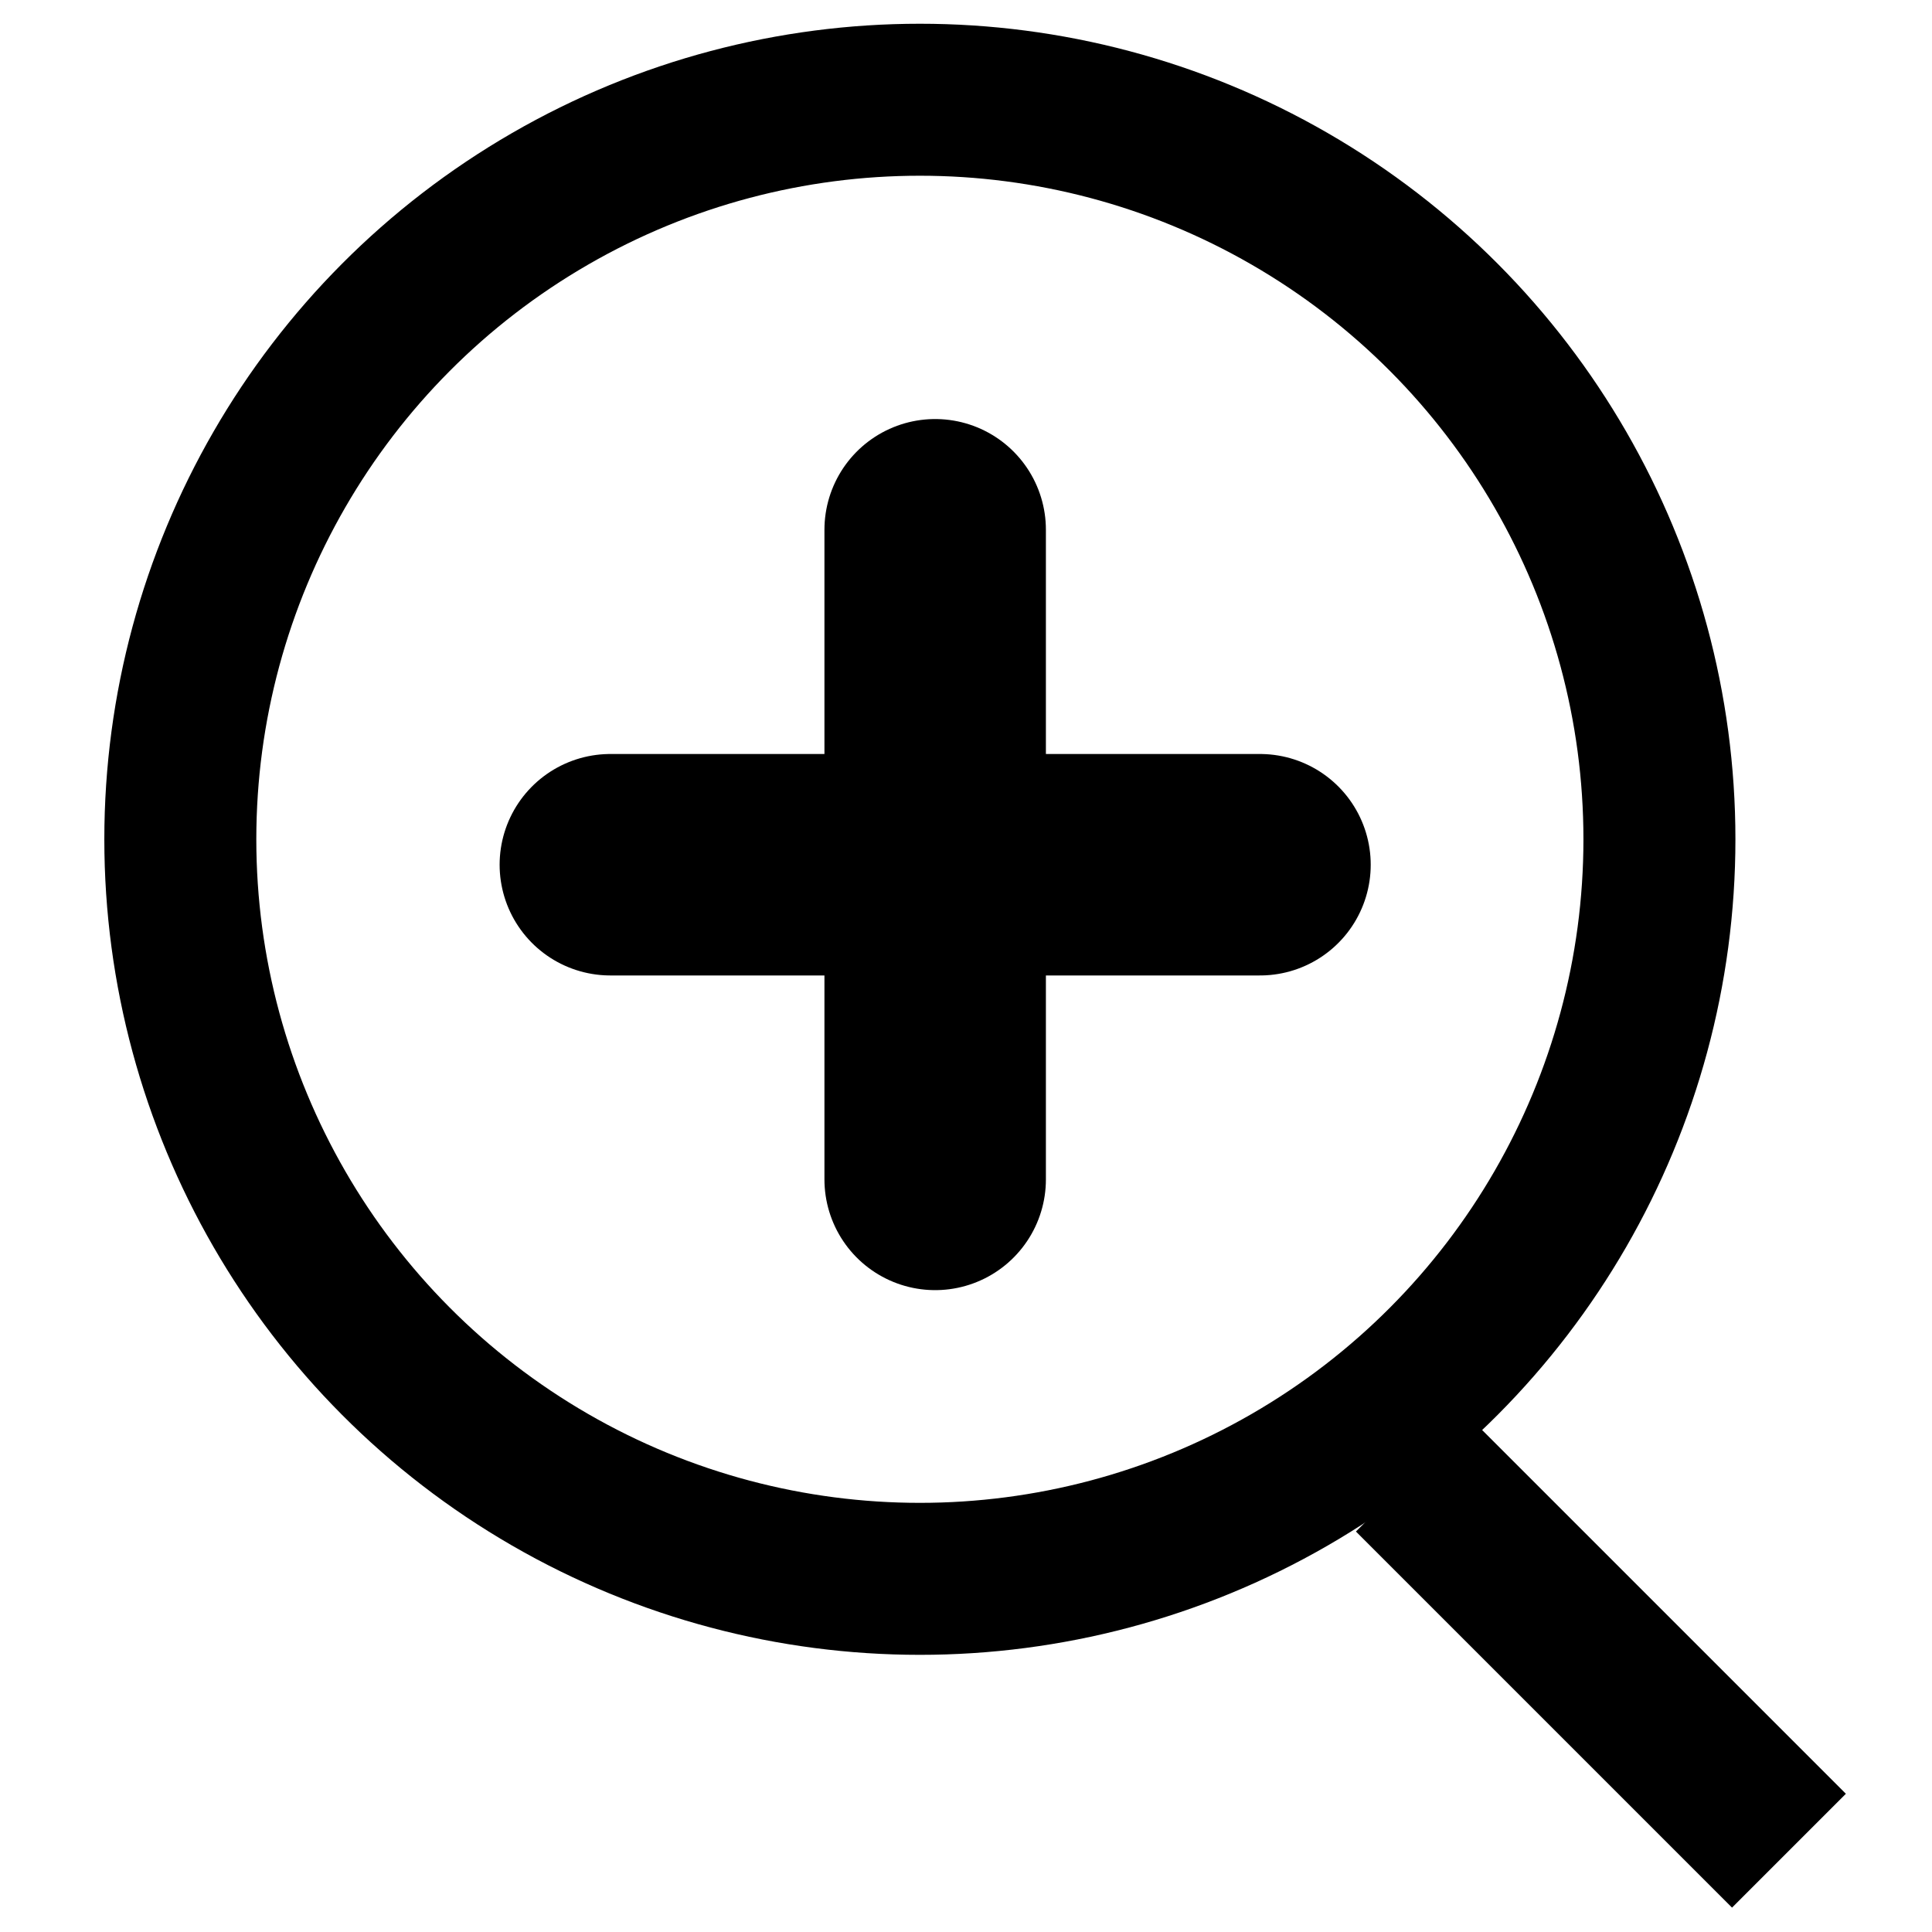 <?xml version="1.0" encoding="UTF-8" standalone="no"?>
<!-- Created with Inkscape (http://www.inkscape.org/) -->

<svg
   xmlns:dc="http://purl.org/dc/elements/1.1/"
   xmlns:cc="http://creativecommons.org/ns#"
   xmlns:rdf="http://www.w3.org/1999/02/22-rdf-syntax-ns#"
   xmlns:svg="http://www.w3.org/2000/svg"
   xmlns="http://www.w3.org/2000/svg"
   xmlns:sodipodi="http://sodipodi.sourceforge.net/DTD/sodipodi-0.dtd"
   xmlns:inkscape="http://www.inkscape.org/namespaces/inkscape"
   width="24"
   height="24"
   viewBox="0 0 24 24"
   id="svg4161"
   version="1.1"
   inkscape:version="0.91 r13725"
   sodipodi:docname="more-specific.svg">
  <defs
     id="defs4163" />
  <sodipodi:namedview
     id="base"
     pagecolor="#ffffff"
     bordercolor="#666666"
     borderopacity="1.0"
     inkscape:pageopacity="0.0"
     inkscape:pageshadow="2"
     inkscape:zoom="7.9195959"
     inkscape:cx="24.696134"
     inkscape:cy="0.33591626"
     inkscape:document-units="px"
     inkscape:current-layer="layer1"
     showgrid="false"
     units="px"
     inkscape:window-width="1535"
     inkscape:window-height="876"
     inkscape:window-x="65"
     inkscape:window-y="24"
     inkscape:window-maximized="1" />
  <g
     inkscape:label="Layer 1"
     inkscape:groupmode="layer"
     id="layer1"
     transform="translate(0,-1028.362)">
    <circle
       style="fill:none;stroke:#000000;stroke-width:1.888;stroke-miterlimit:4;stroke-dasharray:none;stroke-opacity:1"
       id="path4171"
       cx="11.427"
       cy="1038.788"
       r="9.187" />
    <path
       style="fill:none;fill-rule:evenodd;stroke:#000000;stroke-width:2;stroke-linecap:butt;stroke-linejoin:miter;stroke-miterlimit:4;stroke-dasharray:none;stroke-opacity:1"
       d="m 17.551,1046.68 4.672,4.672"
       id="path4173"
       inkscape:connector-curvature="0" />
    <path
       style="fill:none;fill-rule:evenodd;stroke:#000000;stroke-width:2.751;stroke-linecap:round;stroke-linejoin:miter;stroke-miterlimit:4;stroke-dasharray:none;stroke-opacity:1"
       d="m 7.582,1039.104 8.07,0"
       id="path4175"
       inkscape:connector-curvature="0" />
    <path
       style="fill:none;fill-rule:evenodd;stroke:#000000;stroke-width:2.751;stroke-linecap:round;stroke-linejoin:miter;stroke-miterlimit:4;stroke-dasharray:none;stroke-opacity:1"
       d="m 11.617,1034.943 0,8.07"
       id="path4175-6"
       inkscape:connector-curvature="0" />
  </g>
</svg>
